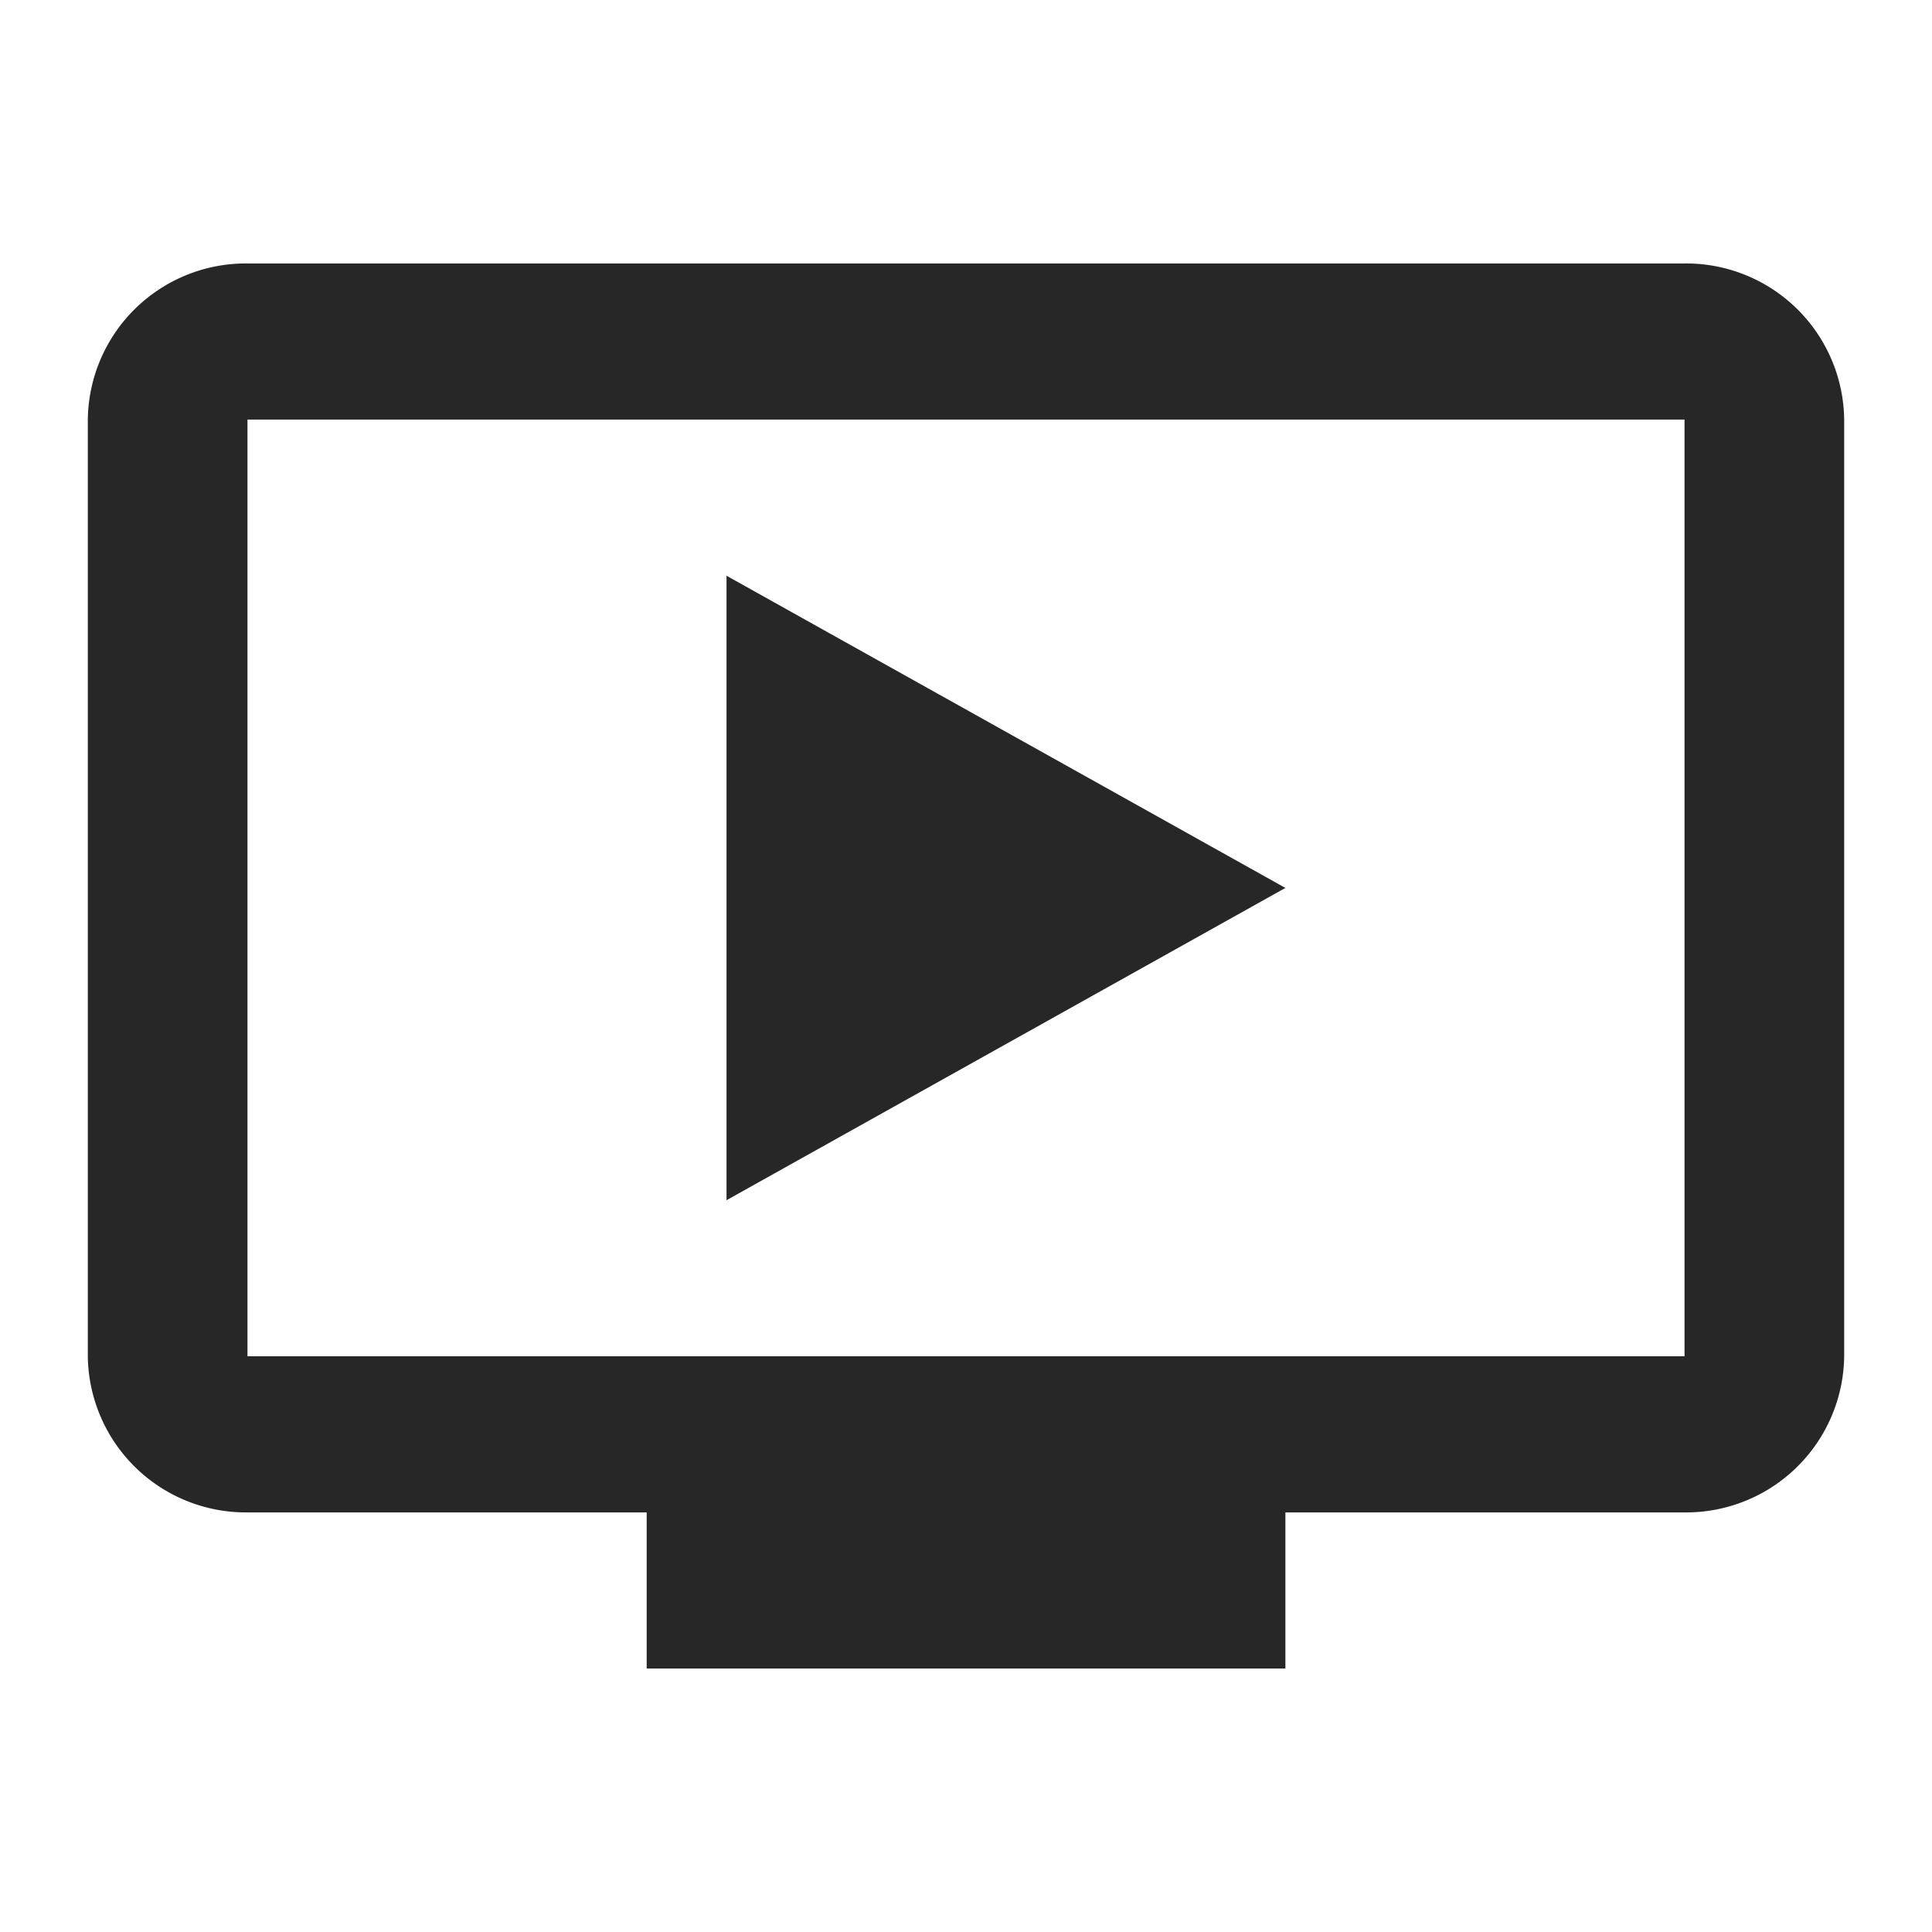 <svg id="ondemand_video-24px" xmlns="http://www.w3.org/2000/svg" width="22" height="22" viewBox="0 0 22 22">
  <path id="Path_71" data-name="Path 71" d="M0,0H22V22H0Z" fill="none"/>
  <path id="Path_72" data-name="Path 72" d="M8.273,6.556v7.111l6.364-3.556ZM19.182,3H2.818A1.8,1.8,0,0,0,1,4.778V15.444a1.8,1.8,0,0,0,1.818,1.778H7.364V19h7.273V17.222h4.545A1.8,1.8,0,0,0,21,15.444V4.778A1.8,1.8,0,0,0,19.182,3Zm0,12.444H2.818V4.778H19.182Z" fill="#272727"/>
</svg>
